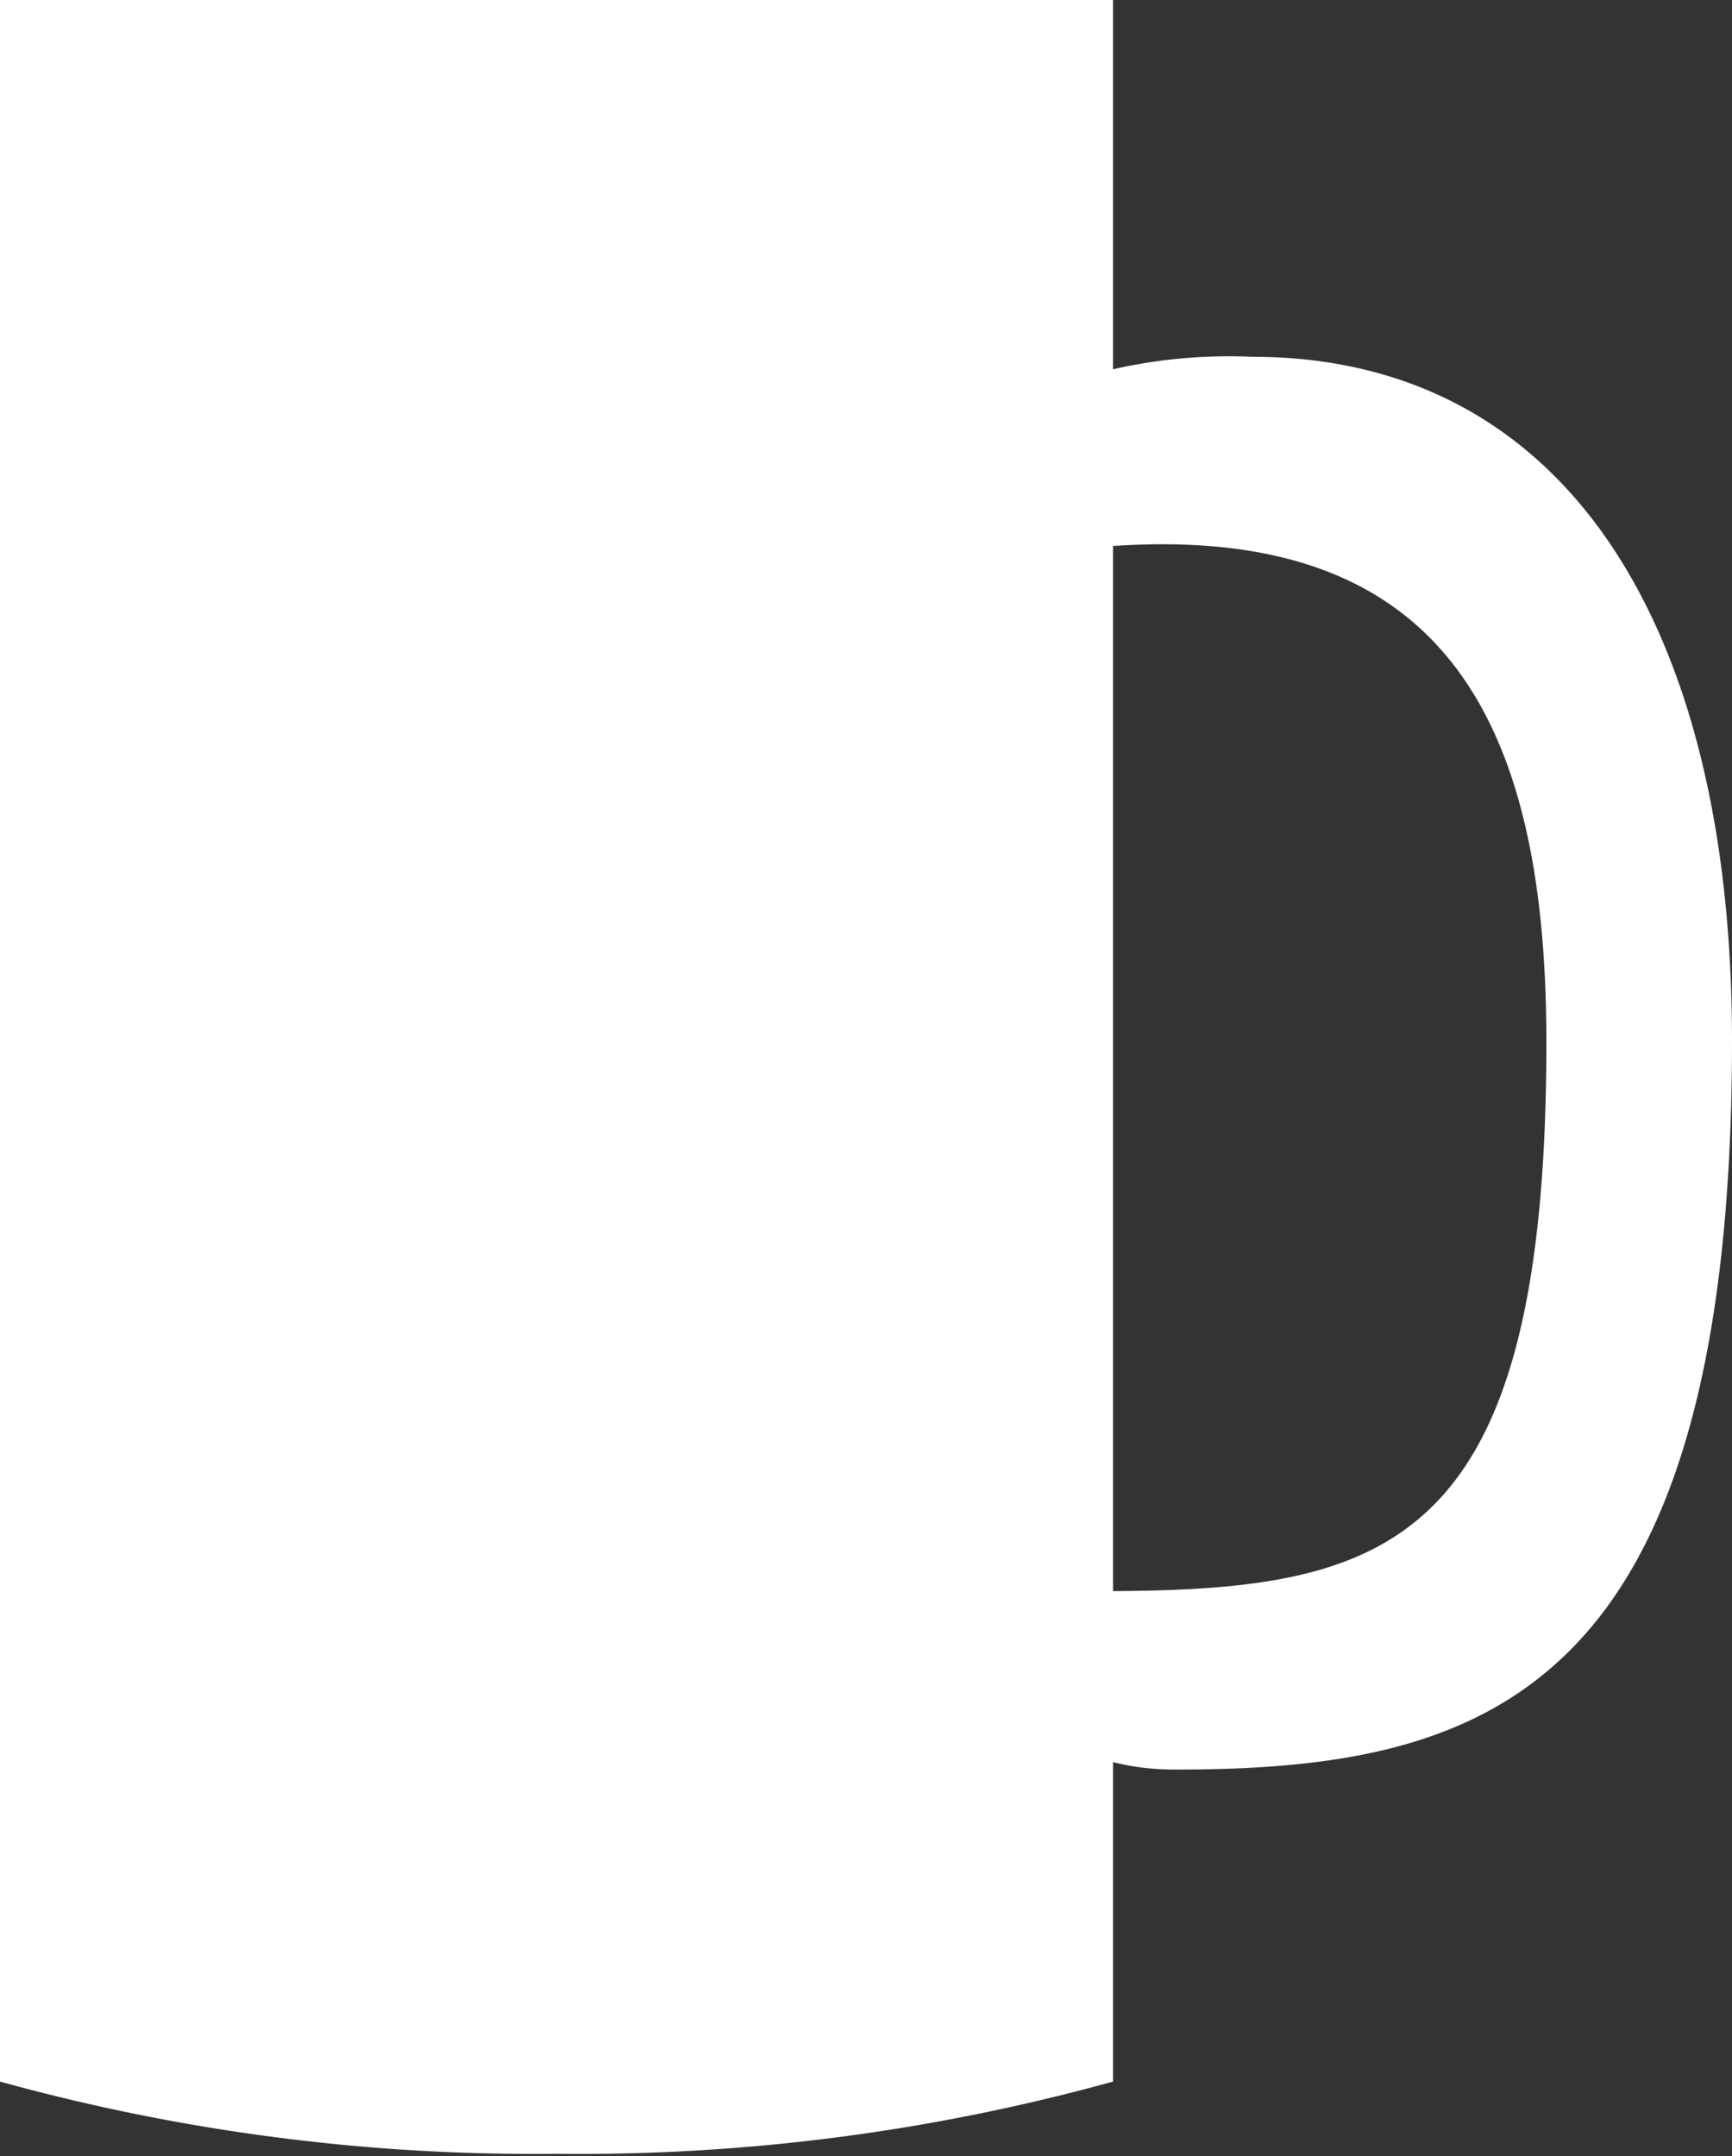 <svg xmlns="http://www.w3.org/2000/svg" viewBox="0 0 23.98 29.85"><rect x="0" y="0" width="23.98" height="29.85" fill="#333333" stroke="none"/><defs><style>.cls-1{fill:#fff;}</style></defs><title>Asset 22</title><g id="Layer_2" data-name="Layer 2"><g id="Layer_1-2" data-name="Layer 1"><path class="cls-1" d="M15.41,28.82a27.72,27.72,0,0,1-7.7,1,27.75,27.75,0,0,1-7.71-1V0H15.41Z"/><path class="cls-1" d="M17.34,4.94a7.25,7.25,0,0,0-6.16,2.94c1.15-.59,2.13-.09,3.59-.26,5.14-.62,6.64,2.22,6.64,6.81,0,7.11-2.24,7.6-6.24,7.6a6.42,6.42,0,0,1-3.08-.8c1.38,1.77,2.15,3.27,4.18,3.27,4.26,0,7.71-1,7.71-10.09,0-5.86-2.38-9.47-6.64-9.47"/></g></g></svg>